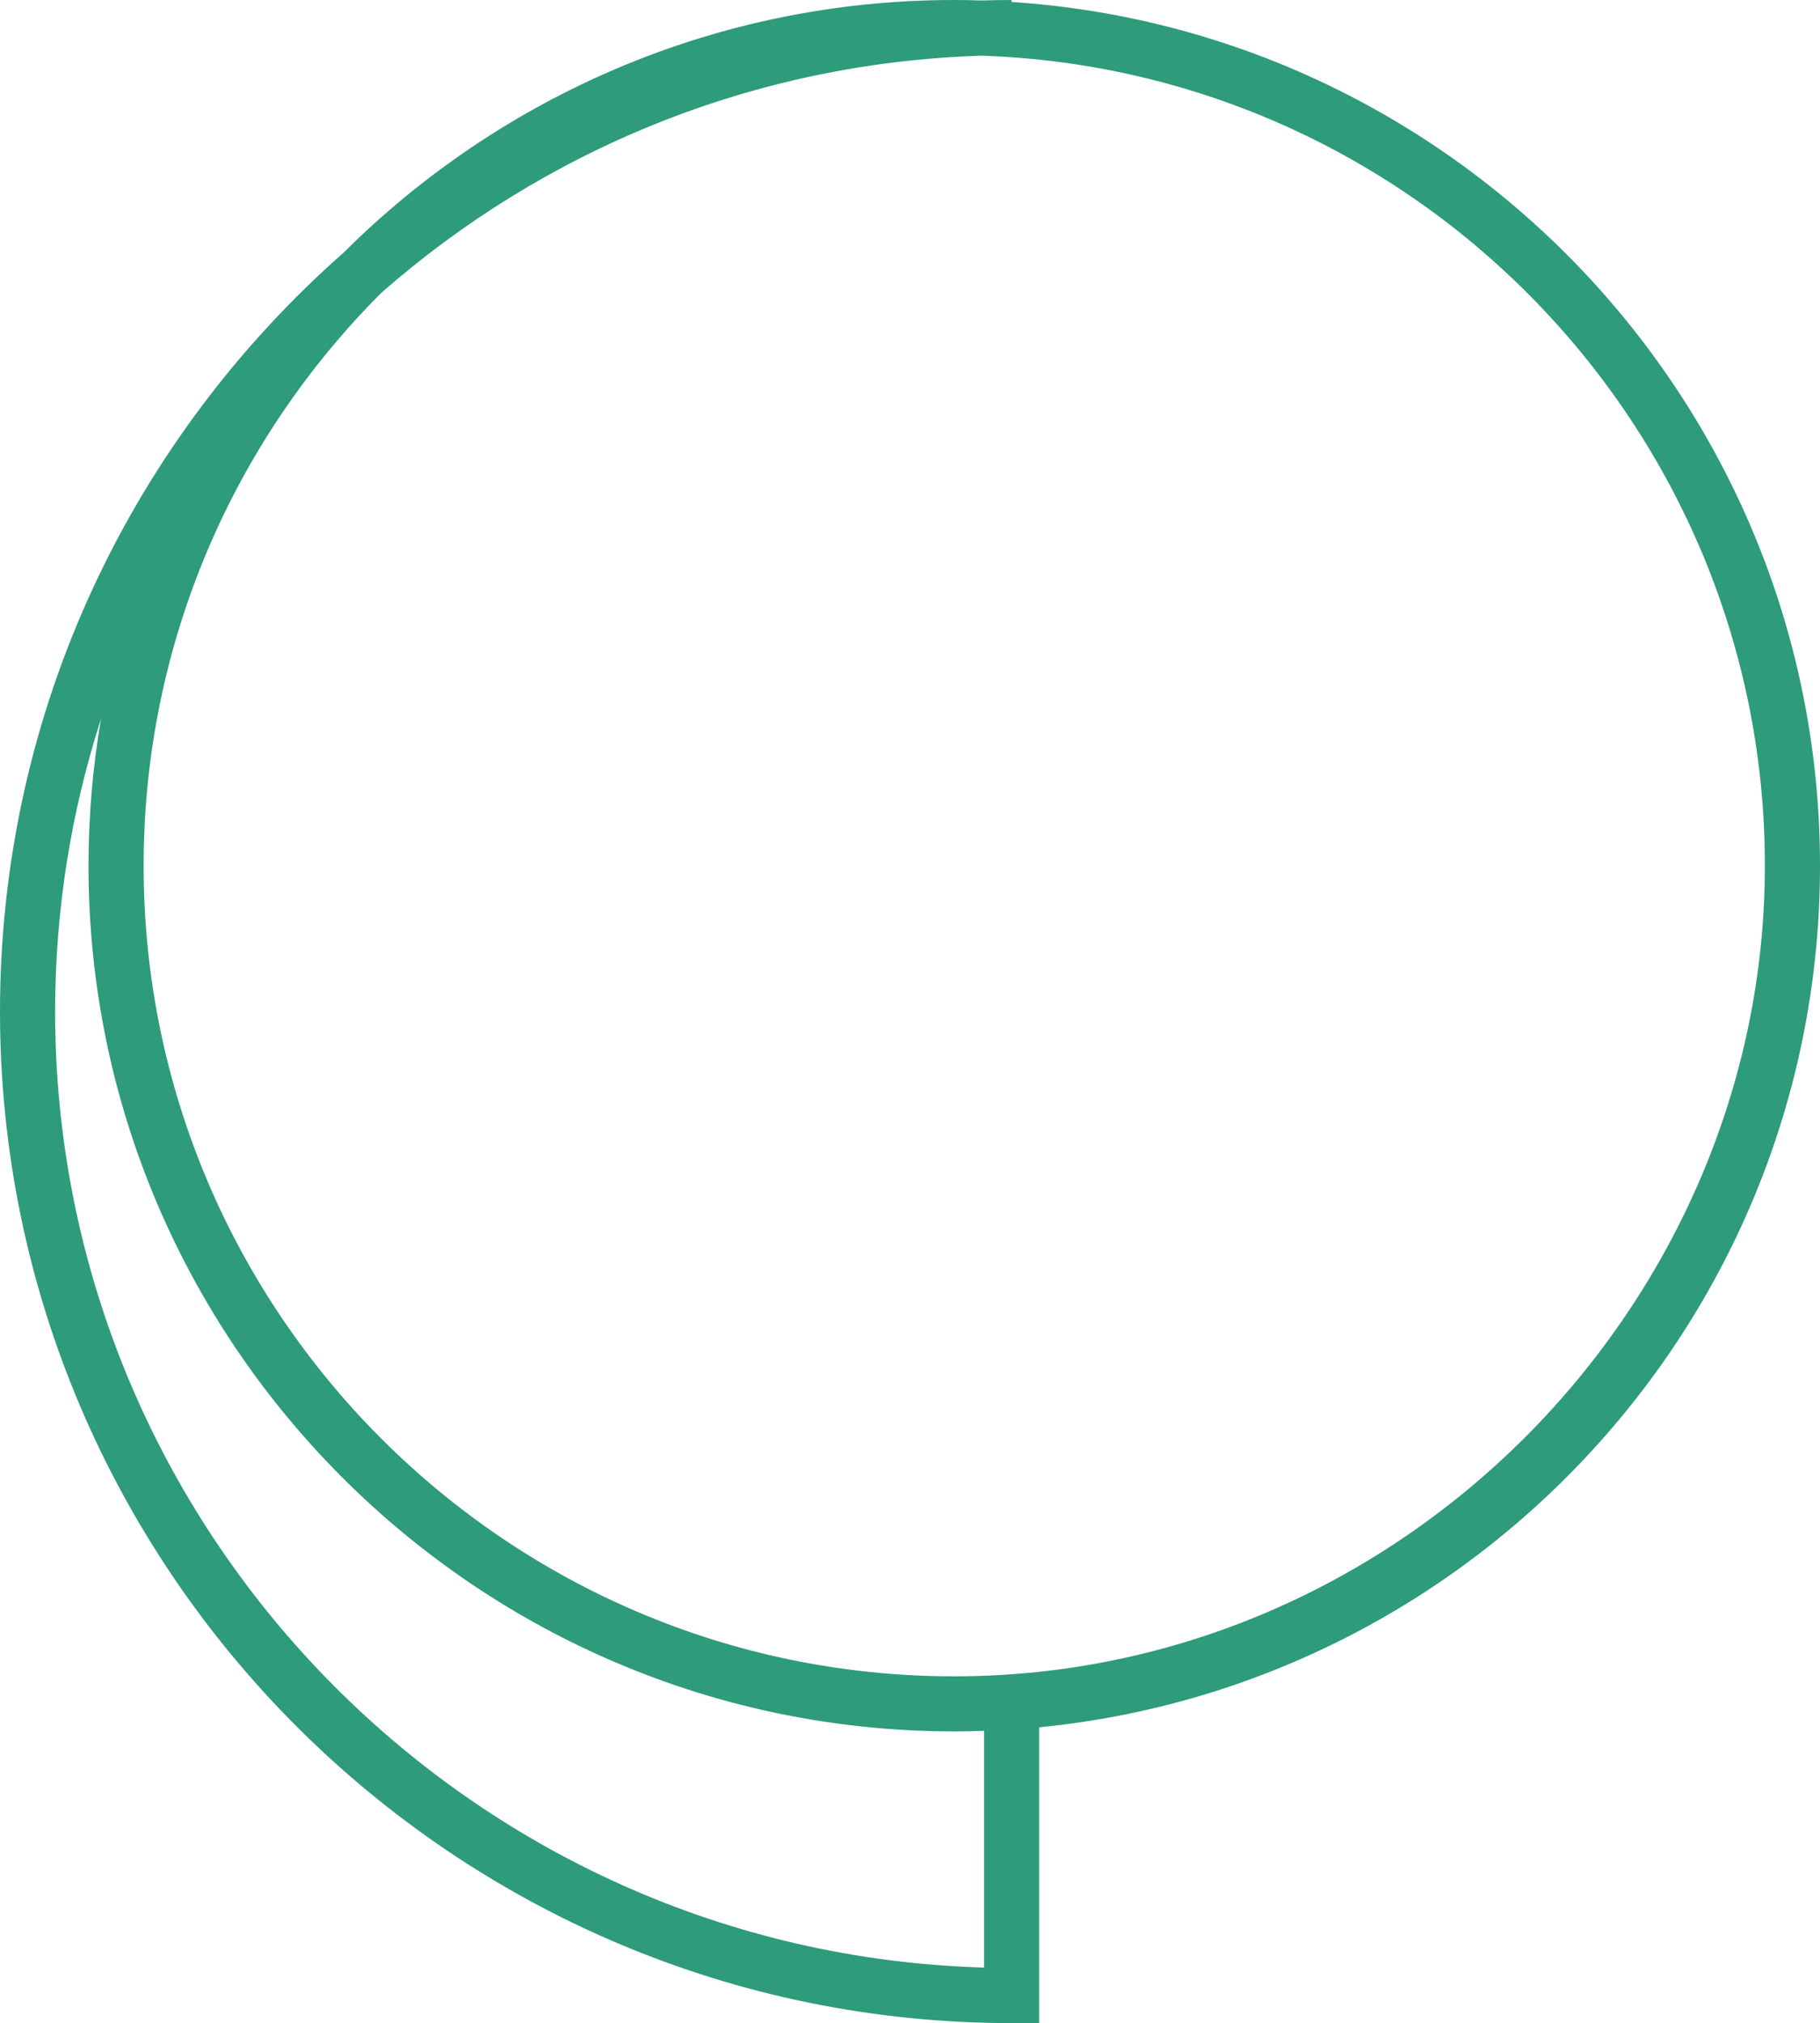 <?xml version="1.0" encoding="UTF-8"?>
<svg id="Capa_2" data-name="Capa 2" xmlns="http://www.w3.org/2000/svg" viewBox="0 0 350.63 389.78">
  <defs>
    <style>
      .cls-1 {
        fill: #2e9b7b;
      }
    </style>
  </defs>
  <g id="Capa_1-2" data-name="Capa 1">
    <path class="cls-1" d="M350.63,166.79C350.63,78.54,281.73,6.08,194.89.38v-.38c-1.93,0-3.85.04-5.77.09-1.76-.05-3.52-.09-5.28-.09-45.85,0-87.43,18.59-117.61,48.64C25.65,84.38,0,136.69,0,194.89c0,107.46,87.43,194.89,194.89,194.89h5.31v-56.99c84.32-8.25,150.43-79.54,150.43-165.99ZM189.58,379.08c-99.16-2.82-178.96-84.36-178.96-184.19,0-19.66,3.11-38.61,8.84-56.39-1.58,9.2-2.41,18.65-2.41,28.29,0,91.97,74.82,166.79,166.79,166.79,1.92,0,3.83-.04,5.74-.11v45.61ZM183.84,322.97c-86.11,0-156.17-70.06-156.17-156.17,0-43.06,17.52-82.1,45.79-110.38,31.1-27.31,71.44-44.33,115.66-45.69,83.68,2.8,150.89,71.73,150.89,156.07s-70.06,156.17-156.17,156.17Z"/>
  </g>
</svg>
